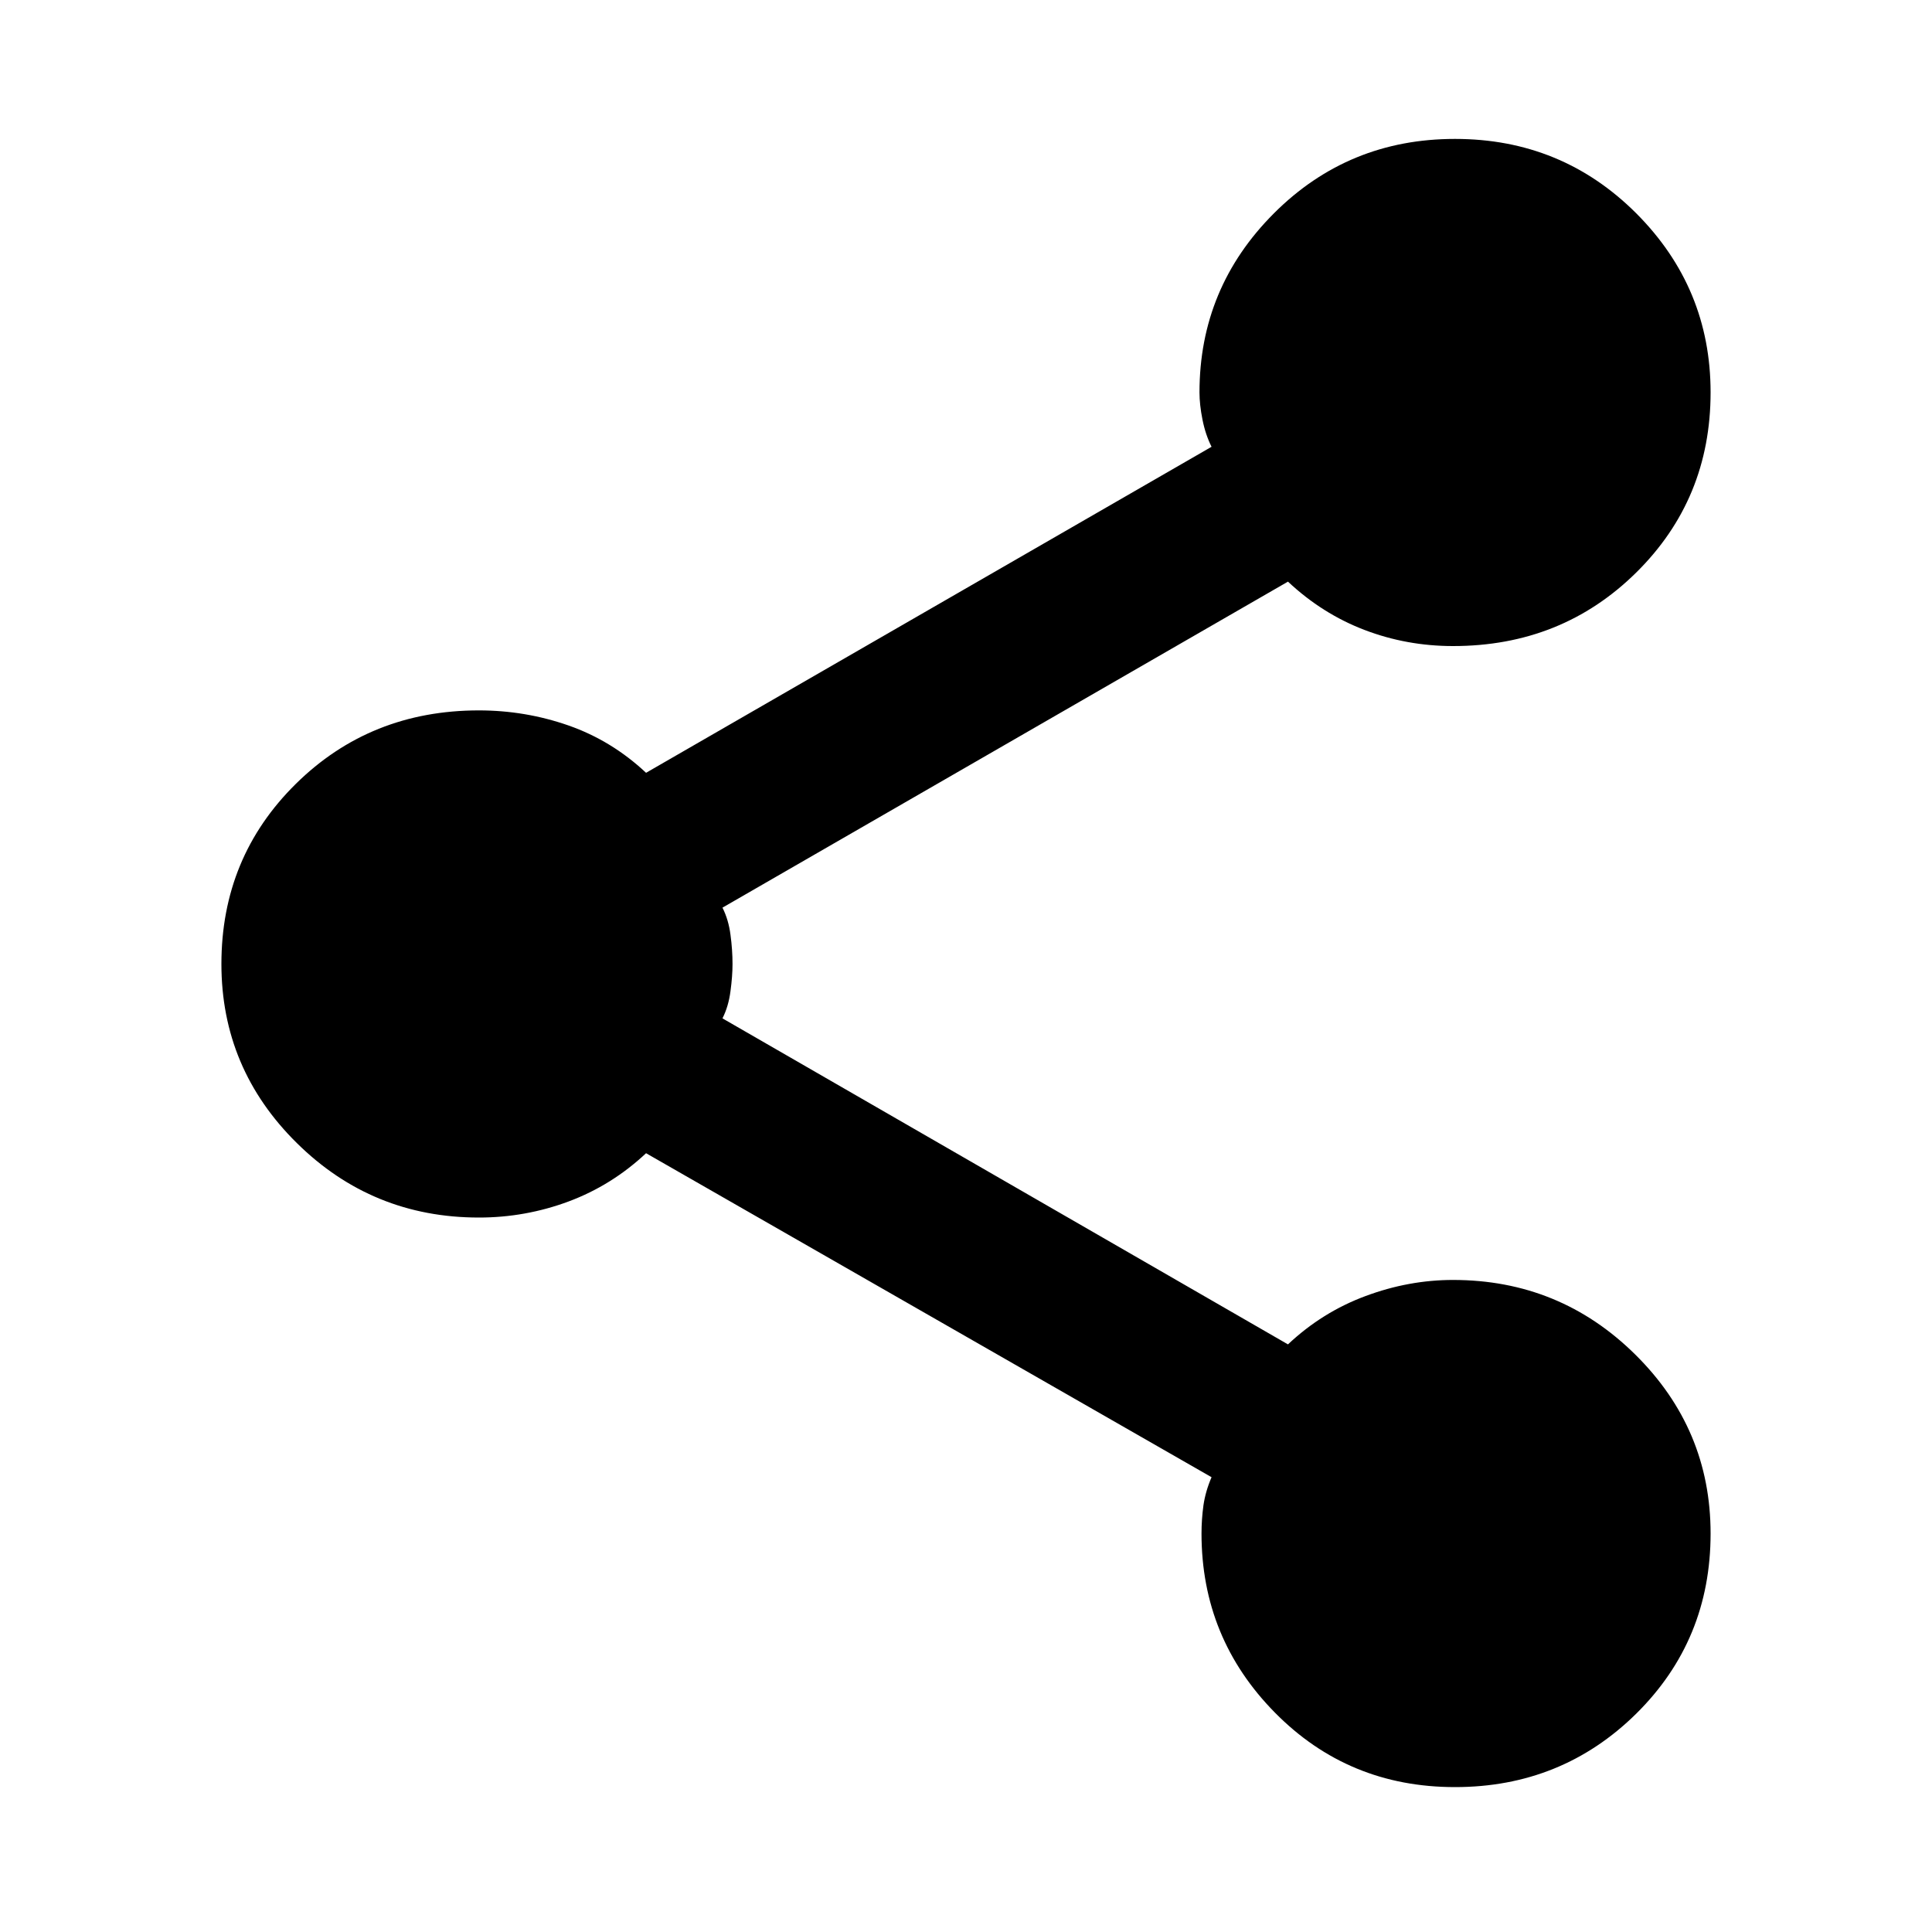<svg xmlns="http://www.w3.org/2000/svg" height="20" width="20"><path d="M15.062 18.5Q13.958 18.5 13.198 17.729Q12.438 16.958 12.438 15.875Q12.438 15.729 12.458 15.583Q12.479 15.438 12.542 15.292L6.688 11.938Q6.333 12.271 5.885 12.438Q5.438 12.604 4.958 12.604Q3.854 12.604 3.073 11.833Q2.292 11.062 2.292 9.979Q2.292 8.875 3.062 8.115Q3.833 7.354 4.958 7.354Q5.438 7.354 5.885 7.51Q6.333 7.667 6.688 8L12.542 4.625Q12.479 4.5 12.448 4.344Q12.417 4.188 12.417 4.062Q12.417 2.979 13.188 2.208Q13.958 1.438 15.062 1.438Q16.167 1.438 16.938 2.208Q17.708 2.979 17.708 4.062Q17.708 5.167 16.938 5.927Q16.167 6.688 15.042 6.688Q14.562 6.688 14.125 6.521Q13.688 6.354 13.333 6.021L7.479 9.396Q7.542 9.521 7.562 9.677Q7.583 9.833 7.583 9.979Q7.583 10.104 7.562 10.26Q7.542 10.417 7.479 10.542L13.333 13.917Q13.688 13.583 14.135 13.417Q14.583 13.25 15.042 13.25Q16.146 13.25 16.927 14.021Q17.708 14.792 17.708 15.875Q17.708 16.979 16.938 17.74Q16.167 18.5 15.062 18.5Z"/></svg>